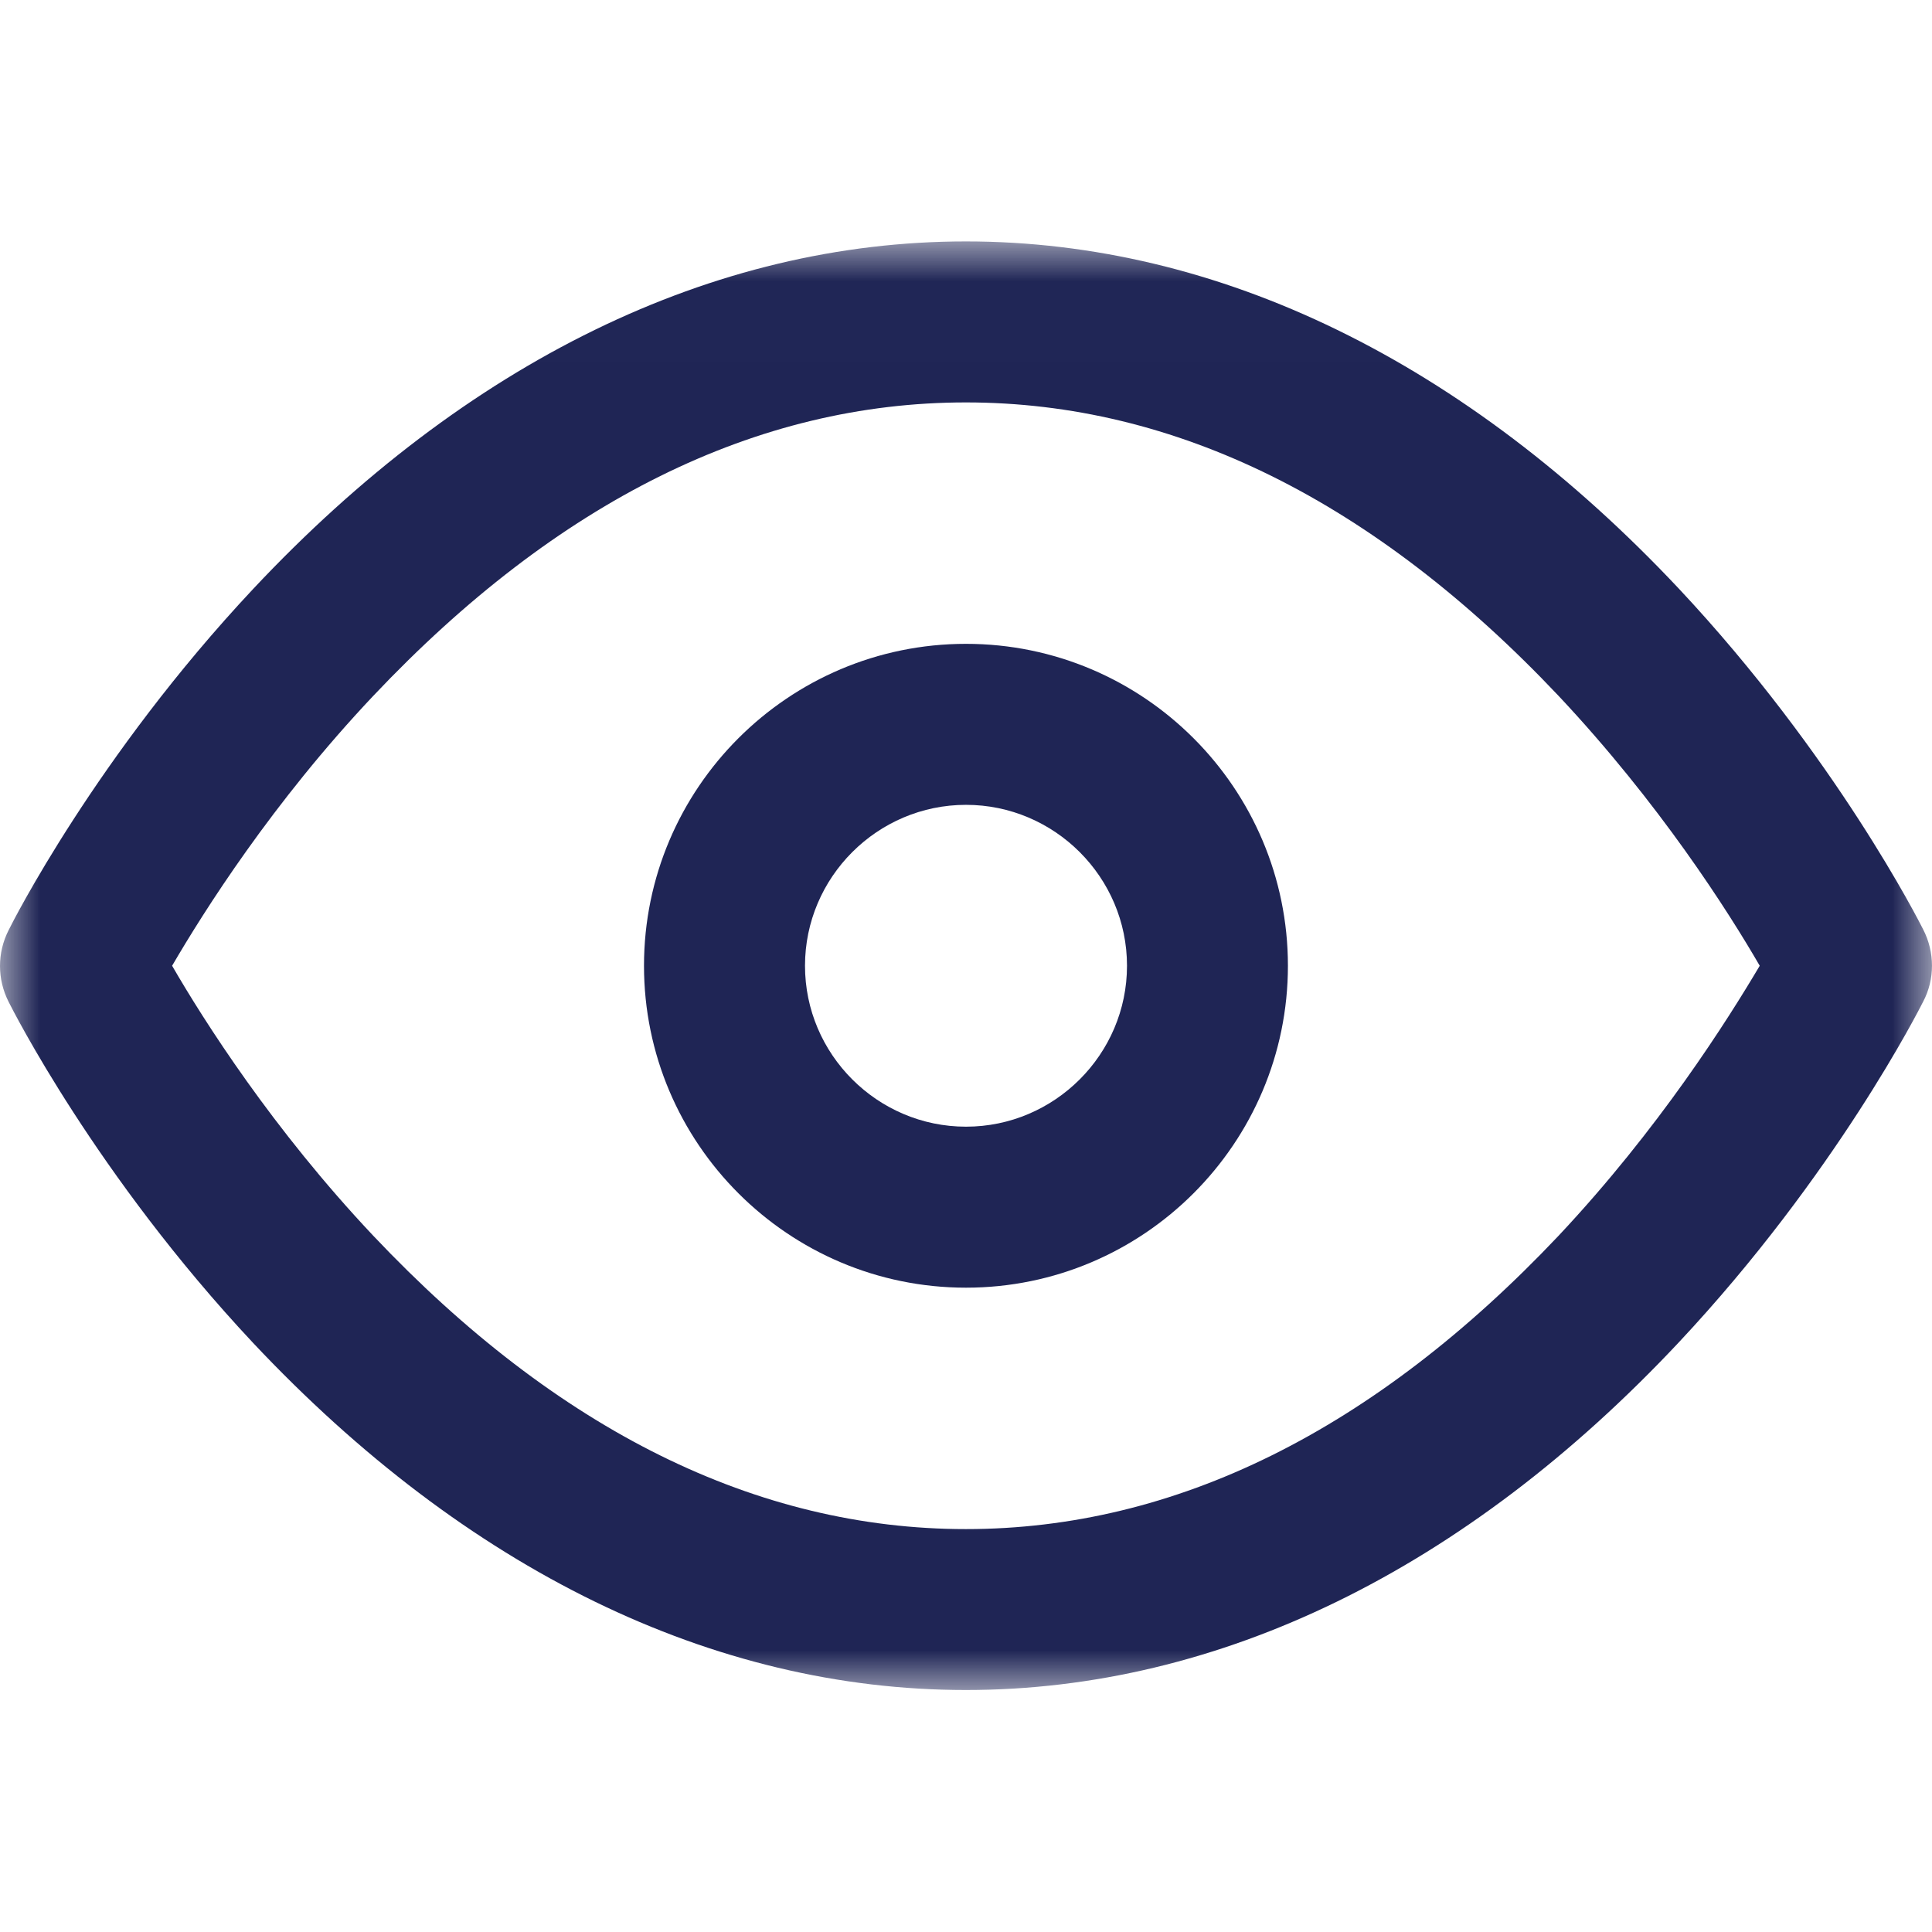 <?xml version="1.0" encoding="UTF-8" standalone="no"?>
<svg width="24px" height="24px" viewBox="0 0 24 24" version="1.1" xmlns="http://www.w3.org/2000/svg" xmlns:xlink="http://www.w3.org/1999/xlink">
    <!-- Generator: Sketch 46.2 (44496) - http://www.bohemiancoding.com/sketch -->
    <title>Icon/utility/Indigo/24px/Eye</title>
    <desc>Created with Sketch.</desc>
    <defs>
        <polygon id="path-1" points="0 0.006 24 0.006 24 18 0 18"></polygon>
    </defs>
    <g id="Symbols" stroke="none" stroke-width="1" fill="none" fill-rule="evenodd">
        <g id="Icon/utility/Indigo/24px/Eye">
            <rect id="Rectangle-6" x="0" y="0" width="24" height="24"></rect>
            <g id="Eye" transform="translate(0, 2)">
                <g id="Group-3" transform="translate(0, 0.994)">
                    <mask id="mask-2" fill="white">
                        <use xlink:href="#path-1"></use>
                    </mask>
                    <g id="Clip-2"></g>
                    <path d="M19.36,12.358 C17.073,14.776 14.598,16.001 11.999,16.001 C9.401,16.001 6.925,14.776 4.638,12.358 C3.388,11.033 2.532,9.684 2.138,9.003 C2.532,8.328 3.382,6.979 4.638,5.649 C6.925,3.23 9.4,2.005 11.999,2.005 C14.599,2.005 17.074,3.23 19.36,5.649 C20.61,6.979 21.466,8.322 21.86,9.003 C21.46,9.678 20.61,11.027 19.36,12.358 M23.891,8.553 C23.847,8.466 22.804,6.398 20.854,4.317 C18.205,1.499 15.143,0.005 11.999,0.005 C8.856,0.005 5.794,1.499 3.144,4.323 C1.194,6.403 0.151,8.471 0.108,8.559 C-0.036,8.84 -0.036,9.171 0.108,9.453 C0.152,9.54 1.194,11.608 3.144,13.688 C5.794,16.506 8.856,18 11.999,18 C15.143,18 18.205,16.506 20.854,13.682 C22.803,11.602 23.847,9.534 23.891,9.447 C24.036,9.172 24.036,8.835 23.891,8.553" id="Fill-1" fill="#1F2555" mask="url(#mask-2)"></path>
                </g>
                <path d="M12,11.996 C10.9,11.996 10,11.097 10,9.997 C10,8.897 10.9,7.998 12,7.998 C13.1,7.998 14,8.897 14,9.997 C14,11.097 13.1,11.996 12,11.996 M12,5.998 C9.794,5.998 8,7.792 8,9.997 C8,12.202 9.794,13.996 12,13.996 C14.206,13.996 15.999,12.202 15.999,9.997 C15.999,7.792 14.206,5.998 12,5.998" id="Fill-4" fill="#1F2555"></path>
            </g>
        </g>
    </g>
</svg>